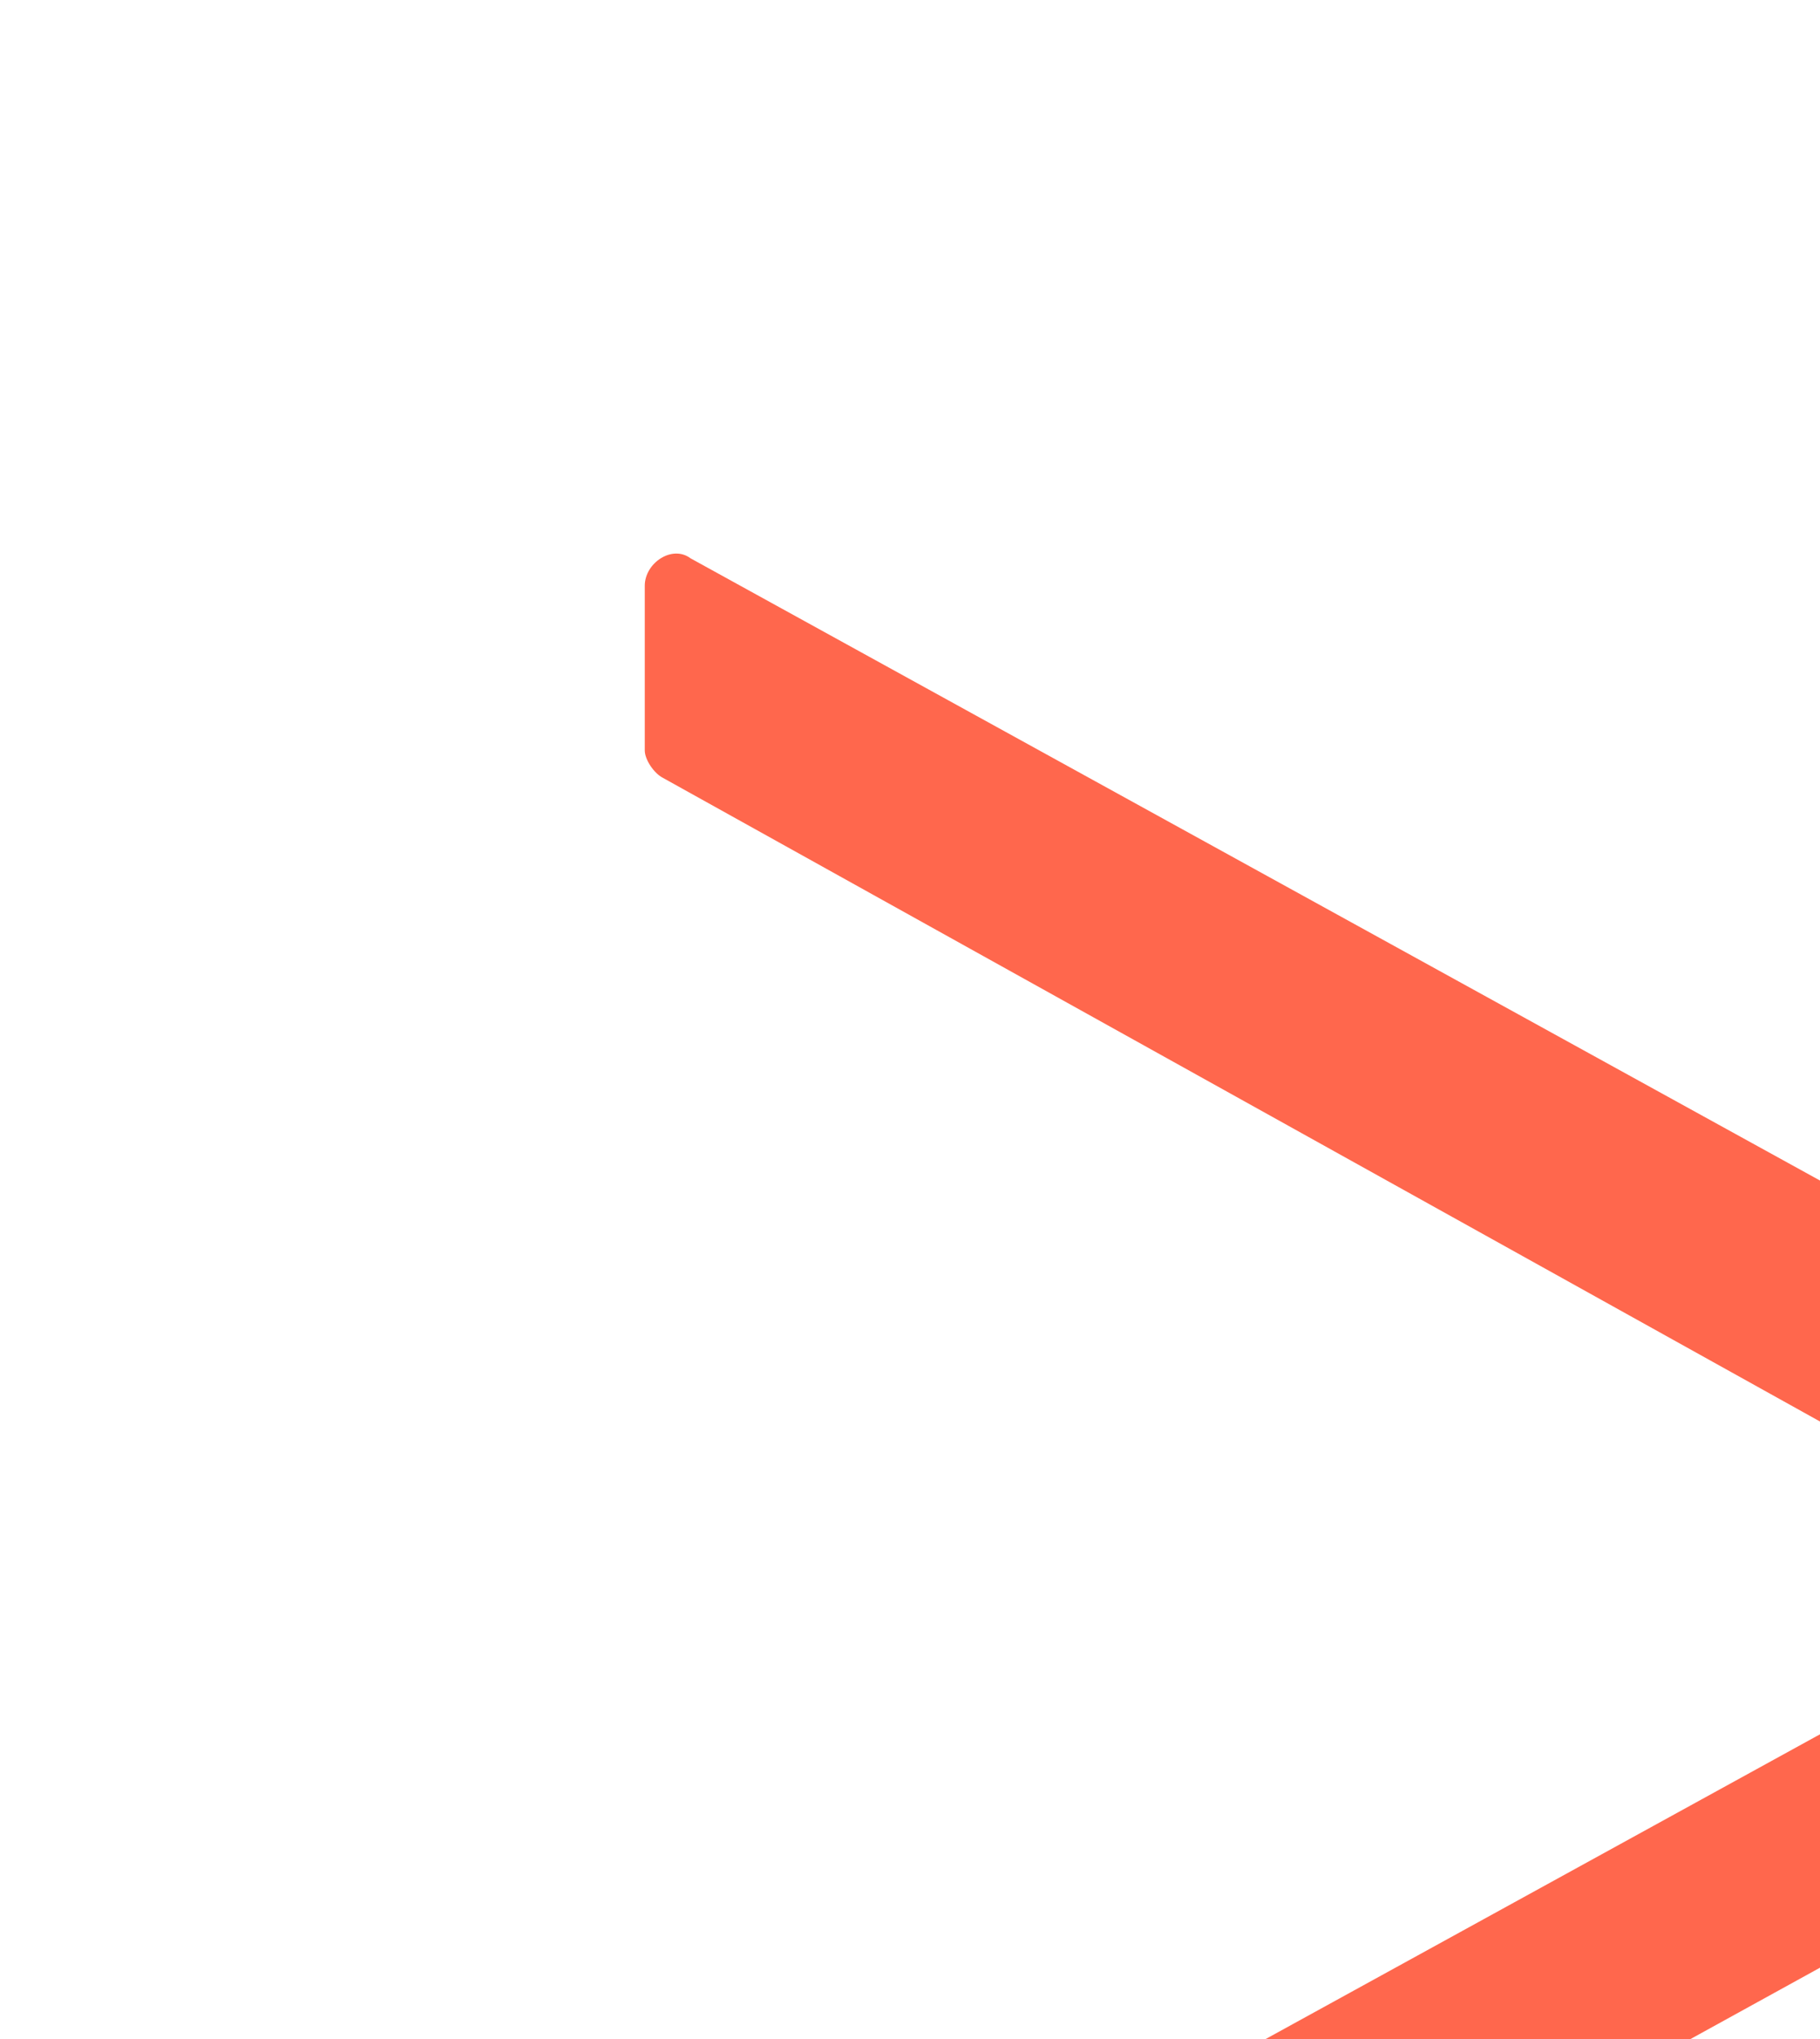 <?xml version="1.0" encoding="utf-8"?>
<!-- Generator: Adobe Illustrator 16.0.0, SVG Export Plug-In . SVG Version: 6.00 Build 0)  -->
<!DOCTYPE svg PUBLIC "-//W3C//DTD SVG 1.1//EN" "http://www.w3.org/Graphics/SVG/1.1/DTD/svg11.dtd">
<svg version="1.1" id="Layer_1" xmlns="http://www.w3.org/2000/svg" xmlns:xlink="http://www.w3.org/1999/xlink" x="0px" y="0px"
	 width="56.135px" height="62.857px" viewBox="0 0 56.135 62.857" enable-background="new 0 0 56.135 62.857" xml:space="preserve">
<path fill="#FF674D" d="M19.887,23.131c0,0.282,0.282,0.705,0.563,0.847l42.878,23.836c0.563,0.282,0.563,1.269,0,1.691
	L20.45,73.061c-0.422,0.142-0.563,0.563-0.563,0.847v5.077c0,0.705,0.847,1.13,1.41,0.847l50.212-27.646l0,0l3.667-2.115
	c1.13-0.705,1.13-2.539,0-3.104l-3.667-2.115l0,0L21.297,17.208c-0.563-0.423-1.41,0.142-1.41,0.847V23.131z"/>
</svg>
